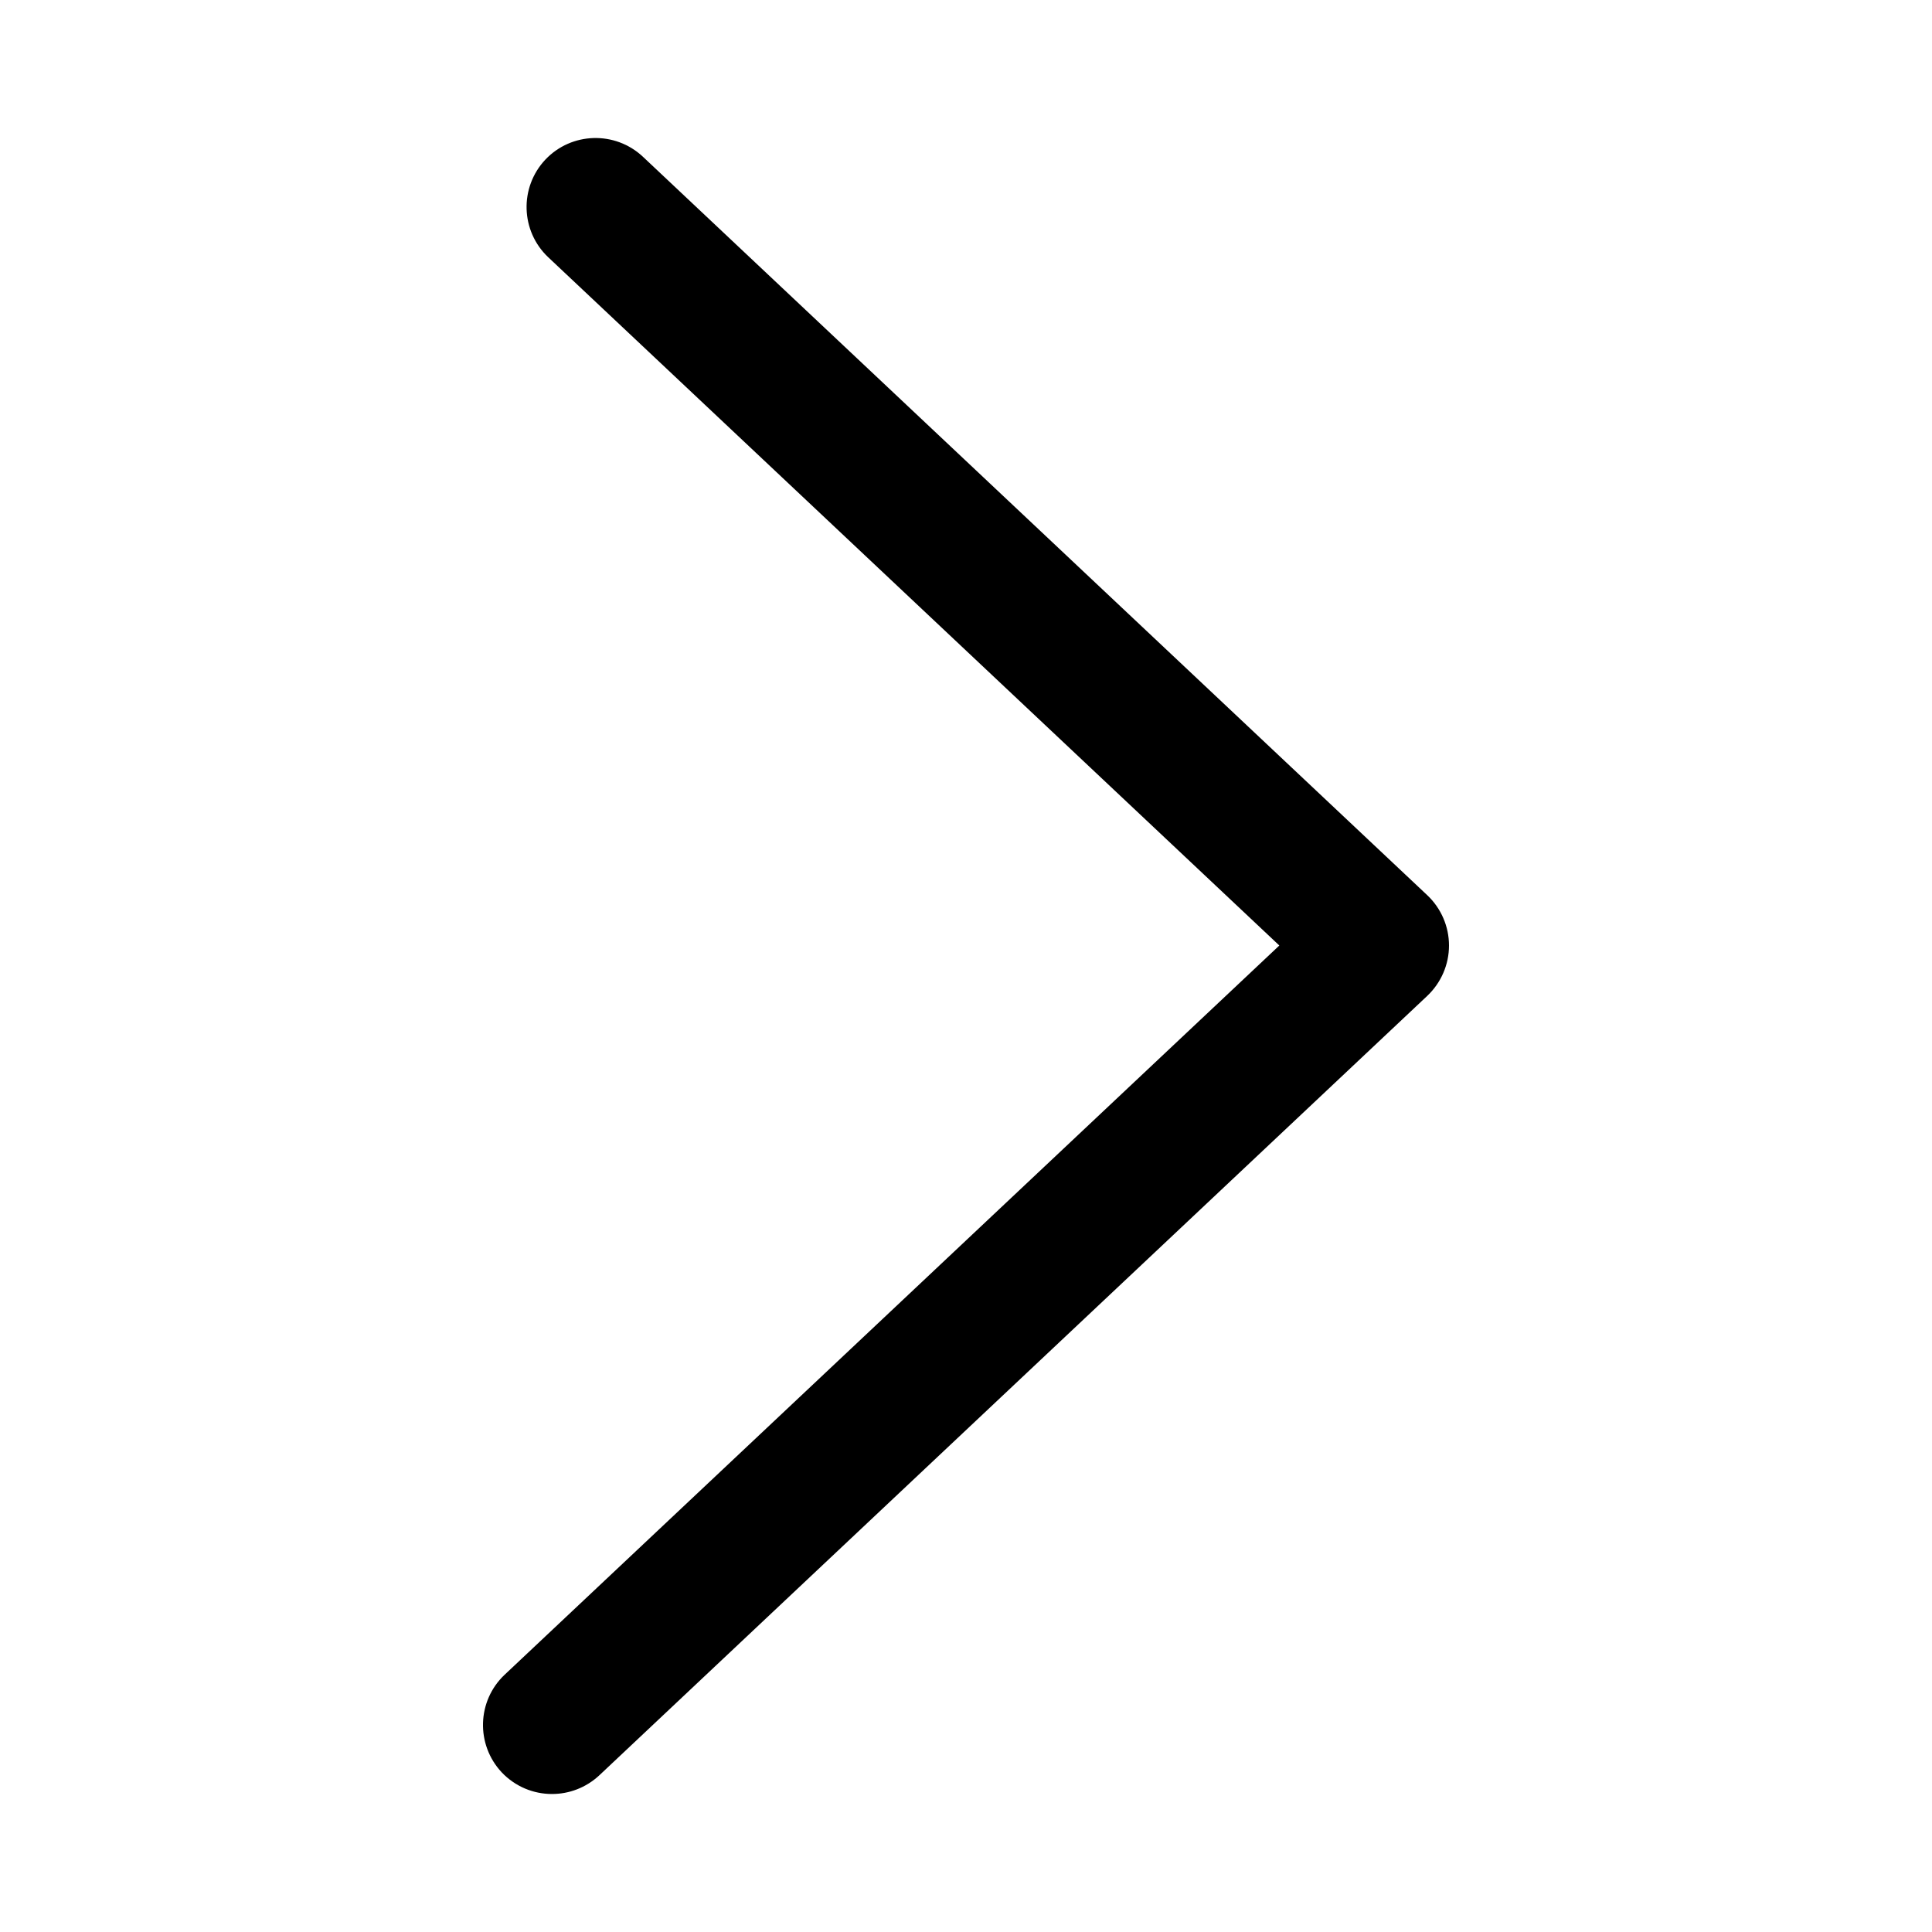 <svg width="28" height="28" viewBox="0 0 28 28">
  <path fill-rule="evenodd" d="M8,26 C7.734,26 7.469,25.895 7.271,25.686 C6.894,25.283 6.912,24.65 7.314,24.271 L18.541,13.703 L7.946,3.729 C7.544,3.35 7.525,2.717 7.903,2.314 C8.283,1.912 8.915,1.895 9.317,2.271 L20.686,12.975 C20.886,13.164 21,13.428 21,13.703 C21,13.979 20.886,14.242 20.686,14.432 L8.686,25.729 C8.492,25.91 8.246,26 8,26"/>
</svg>
